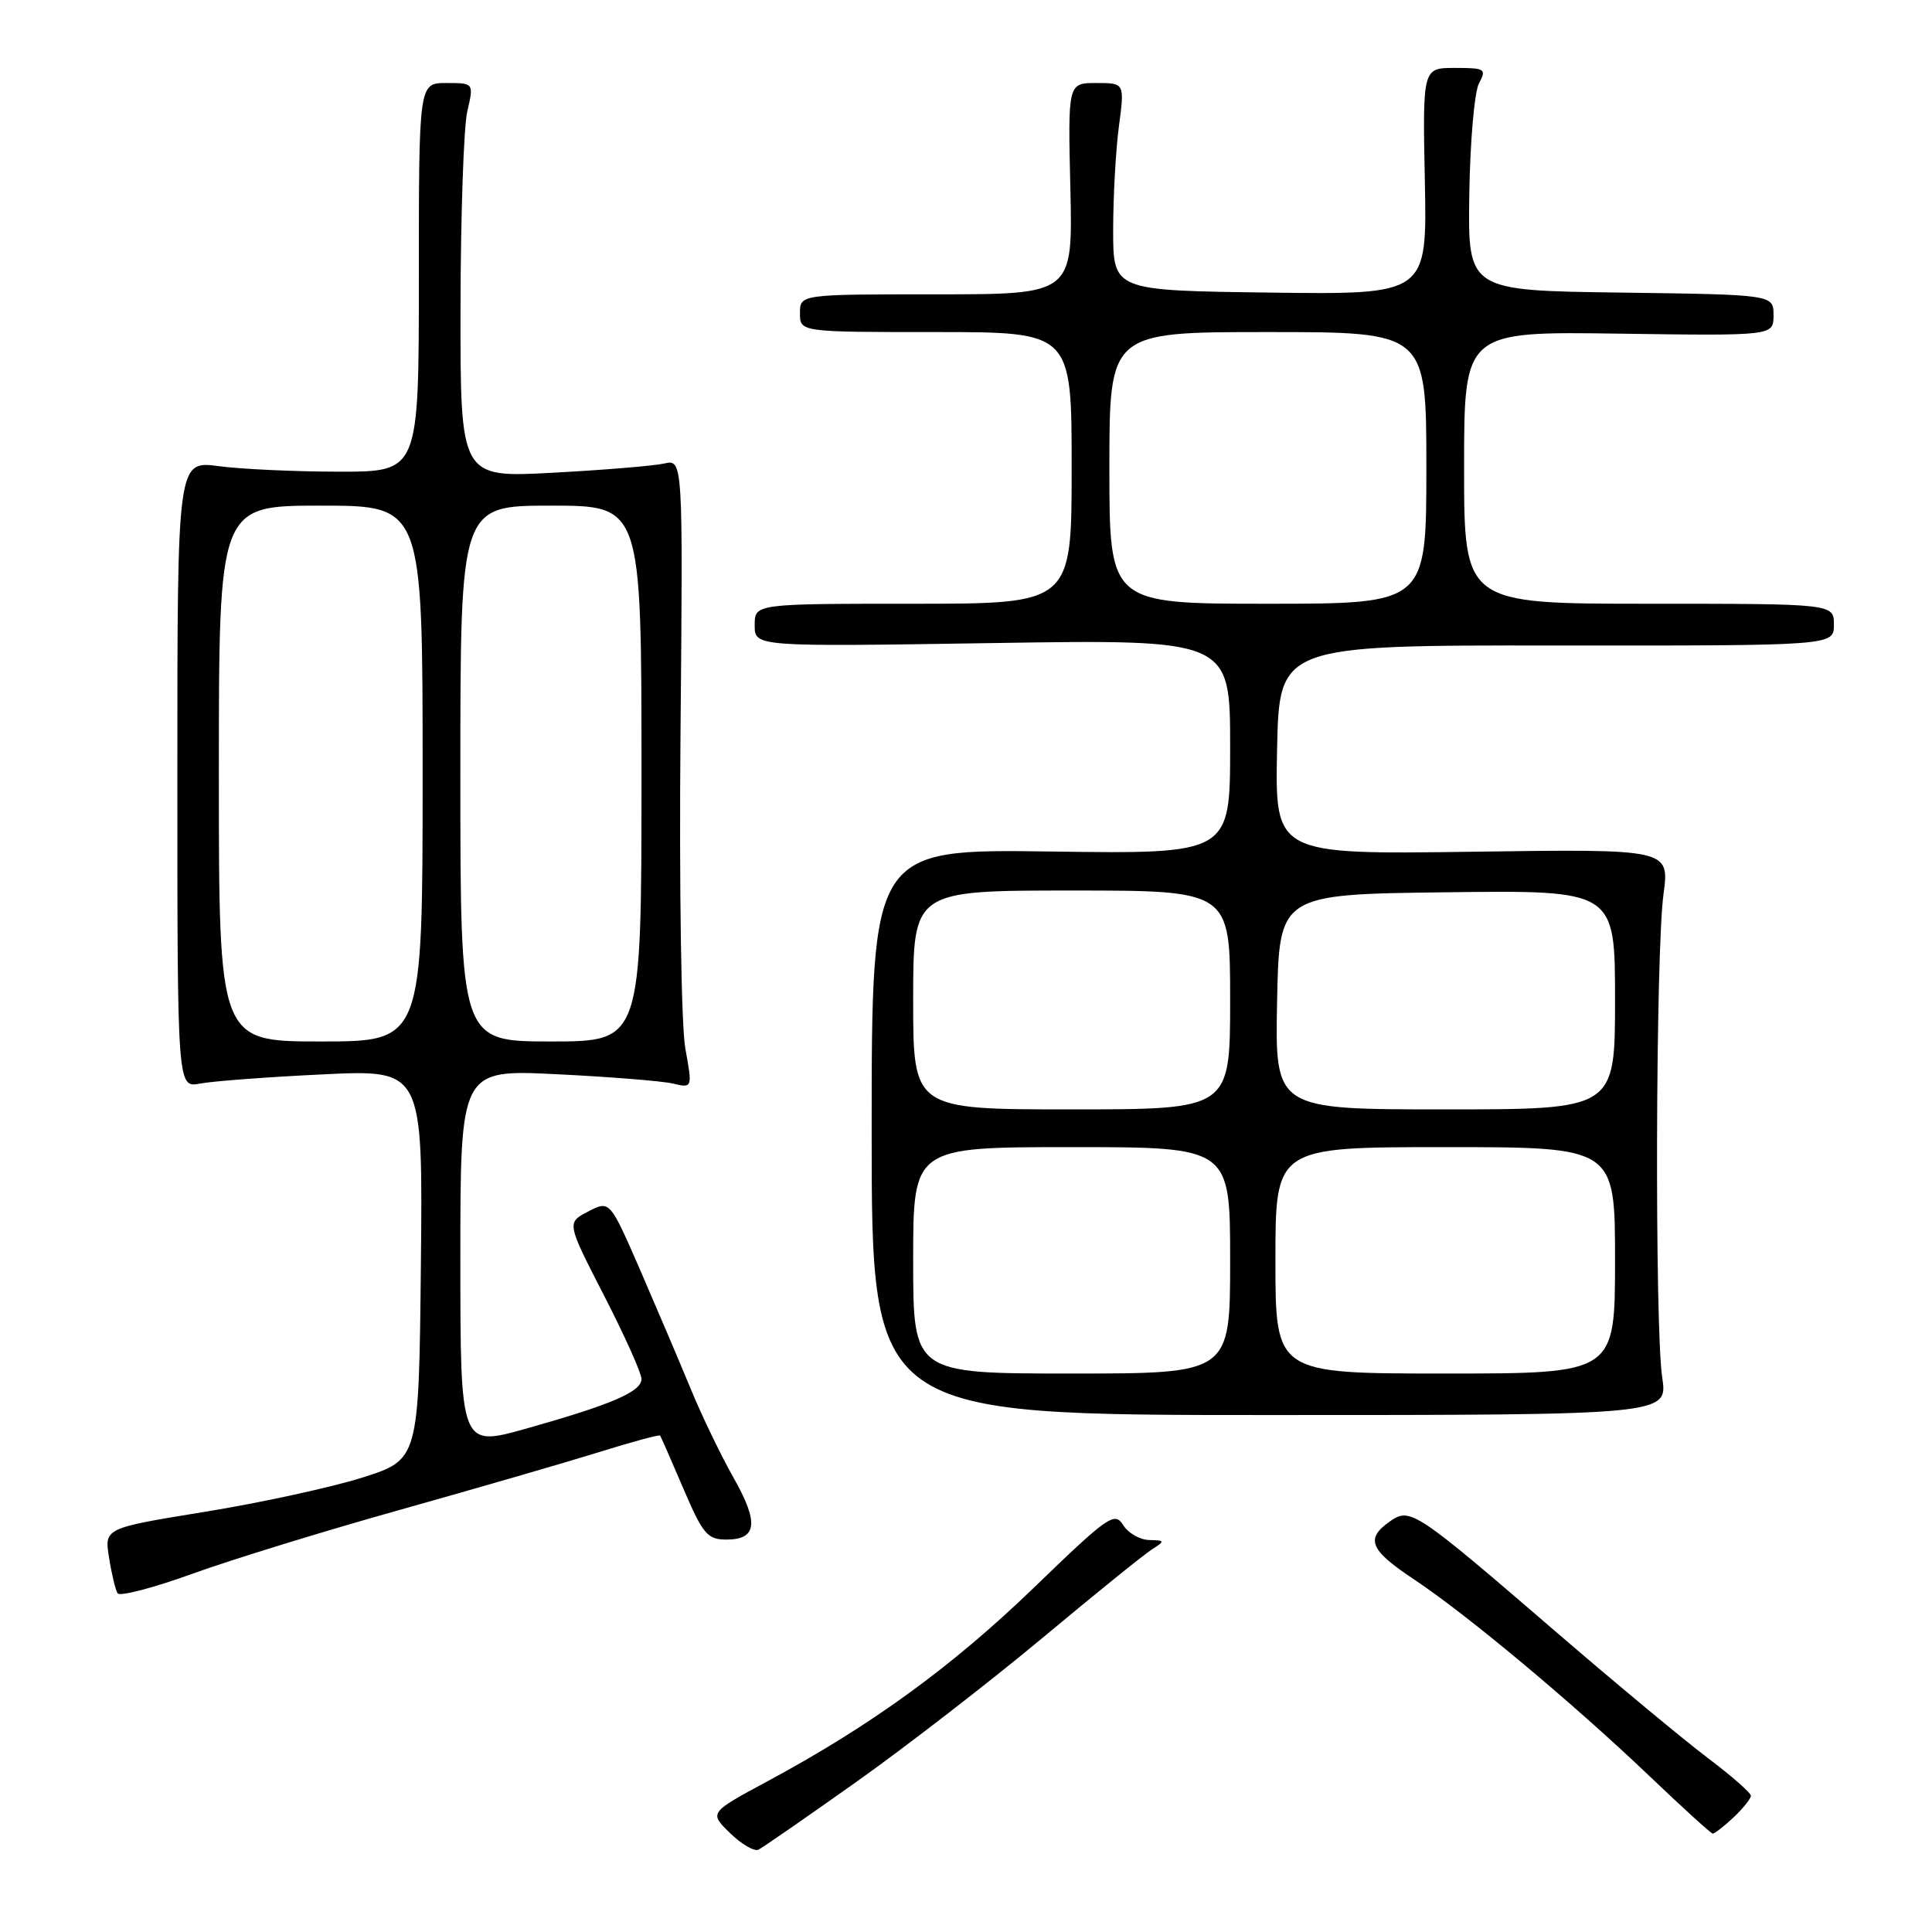 <?xml version="1.0" encoding="UTF-8" standalone="no"?>
<!DOCTYPE svg PUBLIC "-//W3C//DTD SVG 1.1//EN" "http://www.w3.org/Graphics/SVG/1.1/DTD/svg11.dtd" >
<svg xmlns="http://www.w3.org/2000/svg" xmlns:xlink="http://www.w3.org/1999/xlink" version="1.1" viewBox="0 0 256 256">
 <g >
 <path fill="currentColor"
d=" M 113.47 236.11 C 120.05 231.44 131.14 222.86 138.10 217.06 C 145.06 211.25 151.60 205.96 152.63 205.31 C 154.40 204.18 154.38 204.11 152.26 204.06 C 151.03 204.03 149.47 203.13 148.81 202.06 C 147.69 200.27 146.81 200.89 137.00 210.37 C 126.14 220.85 115.46 228.62 101.73 236.01 C 93.96 240.19 93.96 240.19 96.73 242.89 C 98.25 244.37 99.95 245.36 100.50 245.09 C 101.05 244.82 106.89 240.78 113.47 236.11 Z  M 229.69 240.83 C 230.96 239.63 232.00 238.33 232.00 237.95 C 232.00 237.56 229.41 235.29 226.25 232.91 C 223.09 230.52 214.20 223.14 206.50 216.51 C 187.45 200.09 186.87 199.70 184.16 201.60 C 180.88 203.90 181.50 205.39 187.37 209.28 C 194.37 213.93 208.43 225.68 218.50 235.28 C 222.90 239.48 226.70 242.94 226.94 242.96 C 227.18 242.98 228.41 242.02 229.69 240.83 Z  M 53.18 200.01 C 63.25 197.18 75.05 193.76 79.39 192.41 C 83.73 191.05 87.37 190.07 87.47 190.22 C 87.58 190.38 88.97 193.54 90.55 197.25 C 93.14 203.30 93.74 204.00 96.25 204.00 C 100.33 204.00 100.58 201.77 97.19 195.79 C 95.54 192.88 92.98 187.57 91.51 184.00 C 90.04 180.43 87.02 173.35 84.82 168.27 C 80.80 159.05 80.80 159.05 77.94 160.53 C 75.08 162.01 75.08 162.01 80.04 171.67 C 82.77 176.98 85.00 181.95 85.00 182.72 C 85.00 184.41 81.10 186.09 69.72 189.30 C 61.00 191.75 61.00 191.75 61.00 166.73 C 61.00 141.71 61.00 141.71 73.75 142.34 C 80.76 142.68 87.68 143.24 89.13 143.57 C 91.76 144.19 91.76 144.19 90.81 138.93 C 90.27 135.98 89.99 117.69 90.17 97.26 C 90.50 60.86 90.50 60.86 88.00 61.42 C 86.62 61.73 79.99 62.28 73.25 62.64 C 61.00 63.30 61.00 63.30 61.02 40.90 C 61.04 28.58 61.44 16.81 61.92 14.75 C 62.79 11.00 62.79 11.00 59.14 11.00 C 55.50 11.00 55.50 11.00 55.50 36.75 C 55.50 62.50 55.50 62.50 45.00 62.50 C 39.22 62.50 32.02 62.17 29.00 61.77 C 23.50 61.04 23.50 61.04 23.50 102.60 C 23.50 144.15 23.50 144.15 26.50 143.58 C 28.15 143.26 35.47 142.71 42.77 142.36 C 56.03 141.72 56.03 141.72 55.77 167.56 C 55.50 193.41 55.50 193.41 48.00 195.79 C 43.88 197.09 34.50 199.13 27.16 200.32 C 13.82 202.49 13.82 202.49 14.45 206.40 C 14.79 208.55 15.30 210.68 15.58 211.12 C 15.85 211.57 20.30 210.41 25.47 208.54 C 30.63 206.67 43.10 202.83 53.18 200.01 Z  M 220.25 182.50 C 219.25 175.86 219.38 126.13 220.42 118.50 C 221.23 112.49 221.23 112.49 195.09 112.86 C 168.94 113.22 168.94 113.22 169.22 99.36 C 169.50 85.50 169.50 85.50 206.25 85.53 C 243.00 85.56 243.00 85.56 243.00 82.78 C 243.00 80.00 243.00 80.00 218.50 80.00 C 194.00 80.00 194.00 80.00 194.00 61.96 C 194.00 43.92 194.00 43.92 214.50 44.21 C 235.00 44.50 235.00 44.50 235.00 41.77 C 235.00 39.04 235.00 39.04 214.75 38.77 C 194.50 38.50 194.50 38.50 194.69 25.80 C 194.79 18.81 195.37 12.18 195.97 11.05 C 197.00 9.13 196.79 9.00 192.79 9.00 C 188.50 9.00 188.50 9.00 188.80 24.02 C 189.10 39.04 189.10 39.04 168.30 38.77 C 147.50 38.50 147.50 38.50 147.50 30.50 C 147.50 26.10 147.84 19.91 148.26 16.75 C 149.02 11.00 149.02 11.00 145.26 11.00 C 141.50 11.00 141.50 11.00 141.83 25.00 C 142.15 39.00 142.15 39.00 124.08 39.00 C 106.00 39.00 106.00 39.00 106.00 41.50 C 106.00 44.00 106.00 44.00 124.00 44.00 C 142.00 44.00 142.00 44.00 142.00 62.00 C 142.00 80.00 142.00 80.00 121.00 80.00 C 100.00 80.00 100.00 80.00 100.00 82.85 C 100.00 85.70 100.00 85.70 131.50 85.21 C 163.00 84.72 163.00 84.72 163.00 98.94 C 163.00 113.16 163.00 113.16 139.25 112.83 C 115.50 112.50 115.50 112.50 115.50 150.00 C 115.50 187.50 115.50 187.50 168.25 187.50 C 221.00 187.50 221.00 187.50 220.25 182.50 Z  M 29.00 102.50 C 29.00 67.00 29.00 67.00 42.50 67.00 C 56.00 67.00 56.00 67.00 56.00 102.50 C 56.00 138.00 56.00 138.00 42.50 138.00 C 29.00 138.00 29.00 138.00 29.00 102.50 Z  M 61.00 102.50 C 61.00 67.00 61.00 67.00 73.00 67.00 C 85.00 67.00 85.00 67.00 85.00 102.50 C 85.00 138.00 85.00 138.00 73.00 138.00 C 61.00 138.00 61.00 138.00 61.00 102.50 Z  M 121.00 167.00 C 121.00 152.00 121.00 152.00 142.00 152.00 C 163.00 152.00 163.00 152.00 163.00 167.00 C 163.00 182.00 163.00 182.00 142.00 182.00 C 121.00 182.00 121.00 182.00 121.00 167.00 Z  M 169.00 167.00 C 169.00 152.00 169.00 152.00 191.50 152.00 C 214.00 152.00 214.00 152.00 214.00 167.00 C 214.00 182.00 214.00 182.00 191.50 182.00 C 169.00 182.00 169.00 182.00 169.00 167.00 Z  M 121.00 132.50 C 121.00 118.00 121.00 118.00 142.00 118.00 C 163.00 118.00 163.00 118.00 163.00 132.50 C 163.00 147.00 163.00 147.00 142.00 147.00 C 121.00 147.00 121.00 147.00 121.00 132.50 Z  M 169.22 132.75 C 169.50 118.50 169.50 118.50 191.75 118.23 C 214.00 117.96 214.00 117.96 214.00 132.48 C 214.00 147.00 214.00 147.00 191.47 147.00 C 168.95 147.00 168.95 147.00 169.22 132.75 Z  M 147.00 62.00 C 147.00 44.00 147.00 44.00 168.00 44.00 C 189.00 44.00 189.00 44.00 189.00 62.00 C 189.00 80.00 189.00 80.00 168.00 80.00 C 147.00 80.00 147.00 80.00 147.00 62.00 Z "/>
</g>
</svg>
